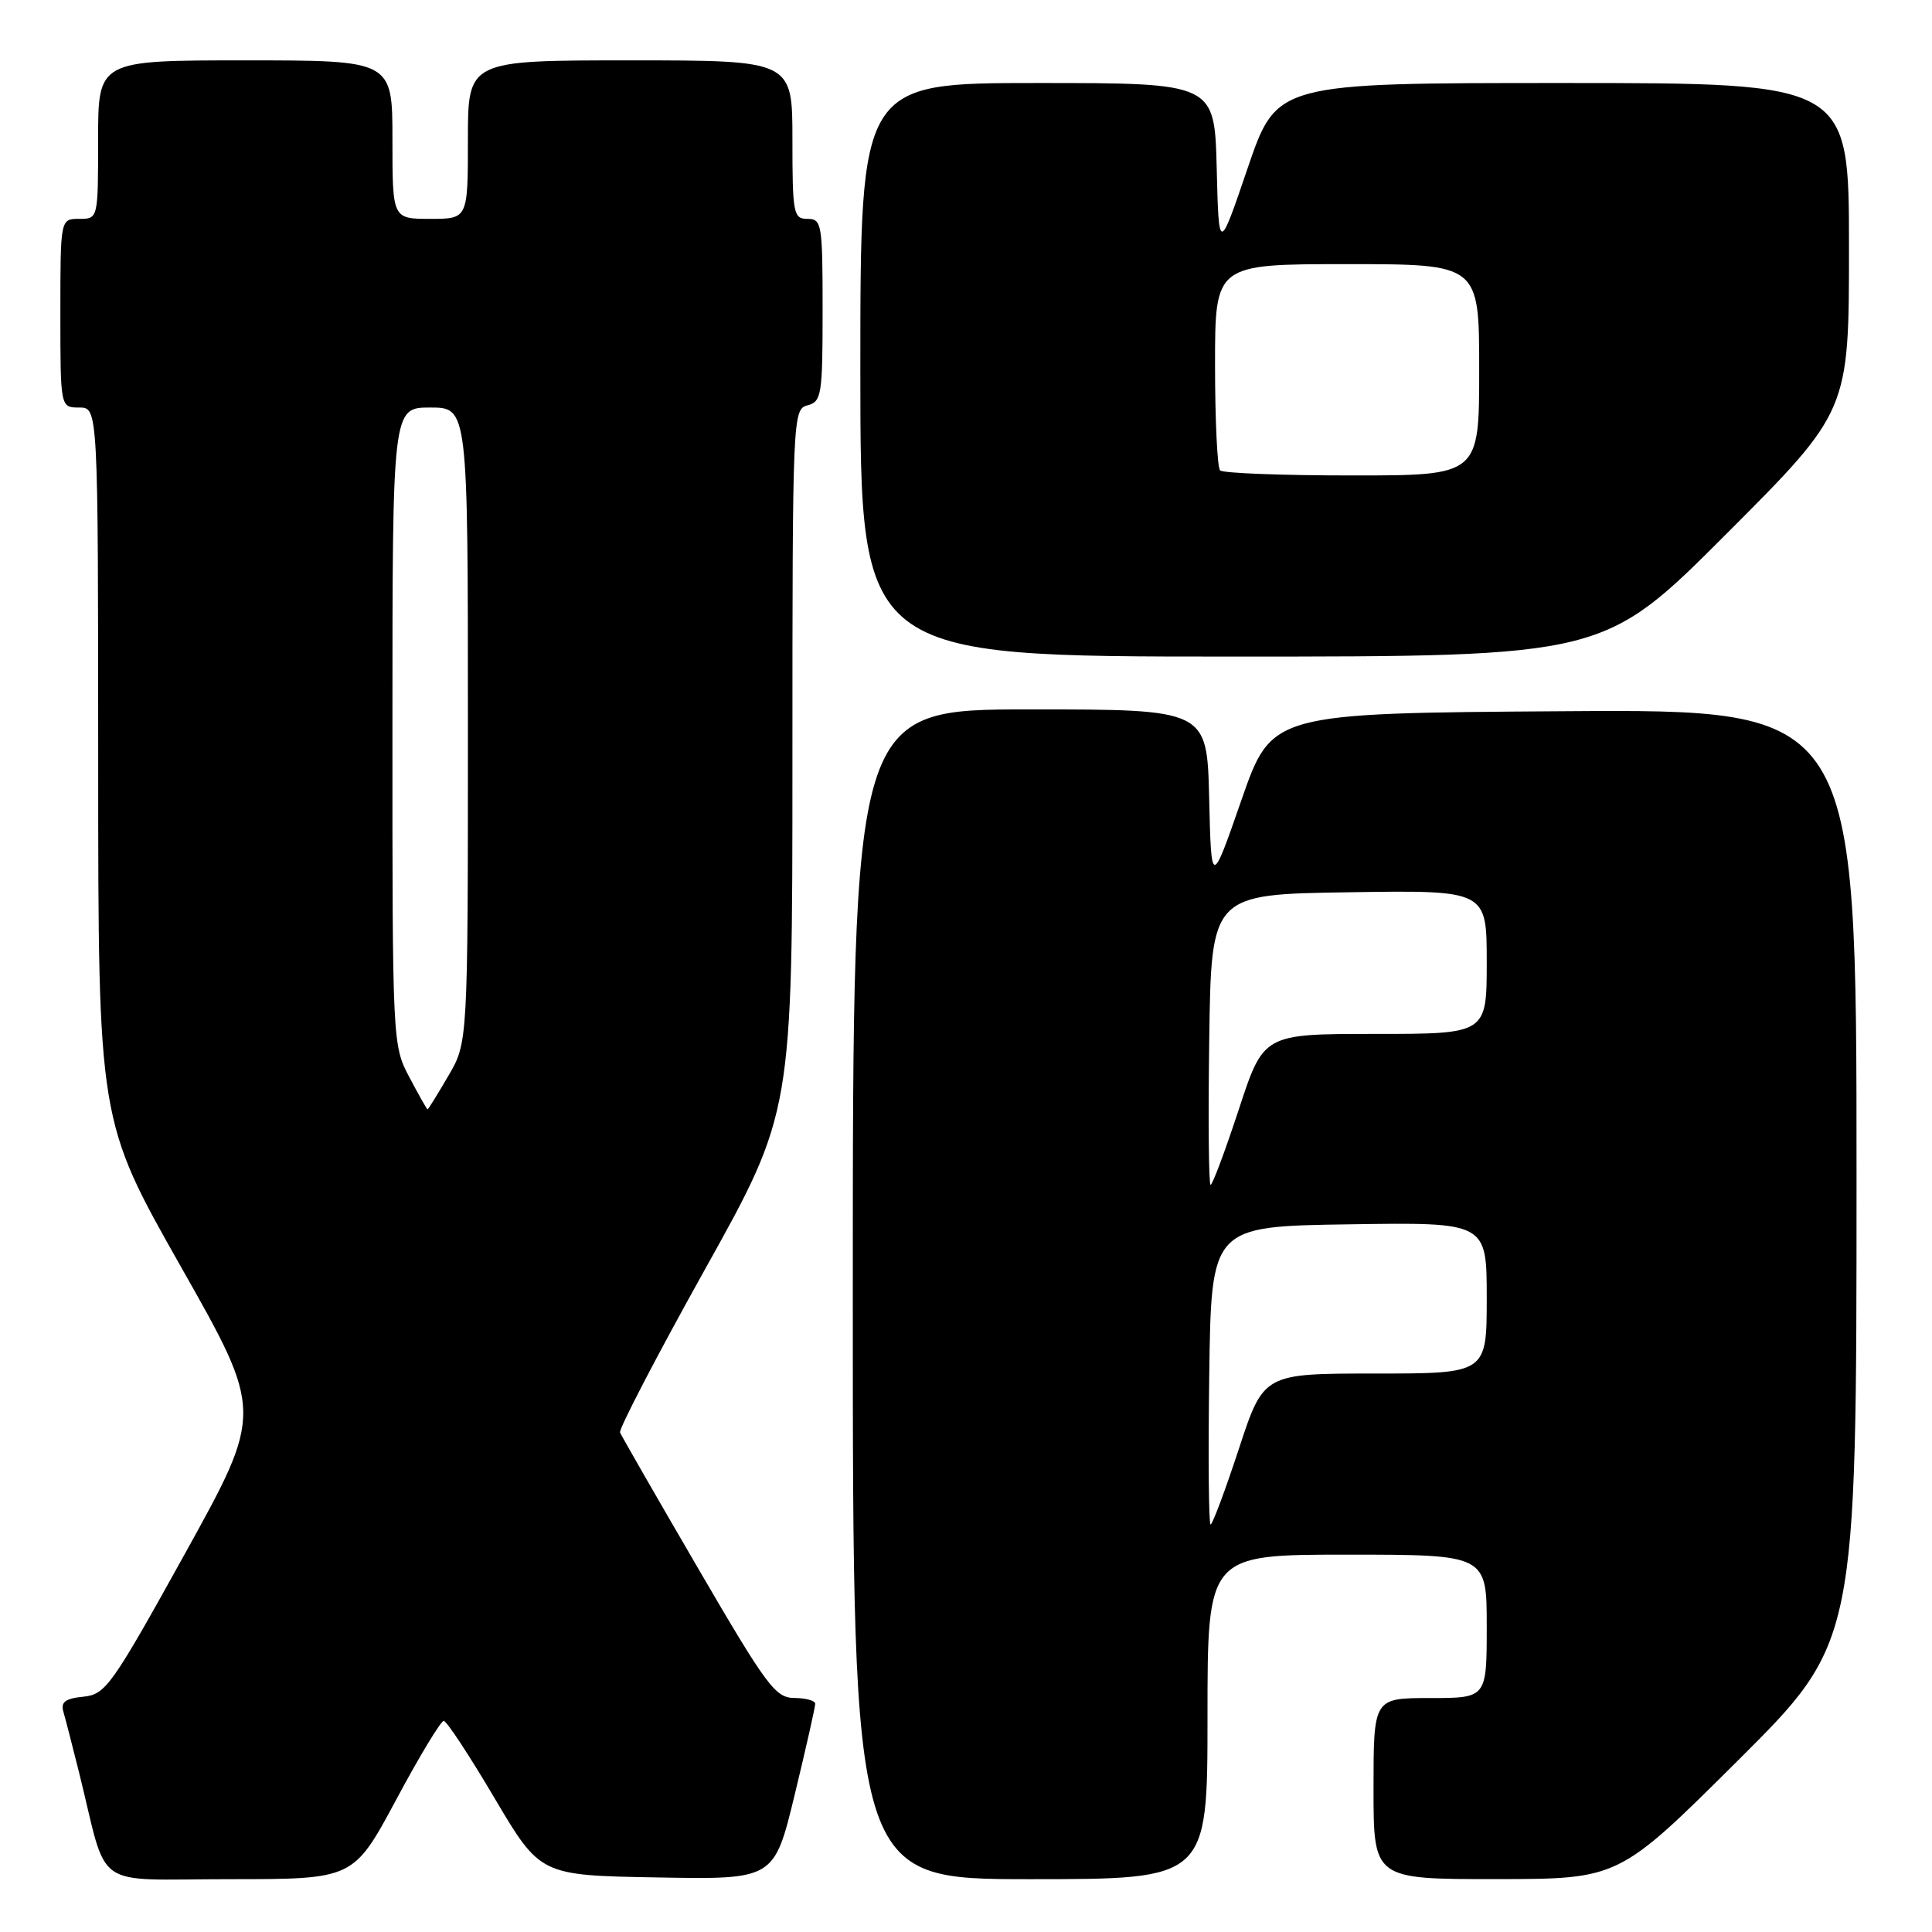 <?xml version="1.0" encoding="UTF-8" standalone="no"?>
<!DOCTYPE svg PUBLIC "-//W3C//DTD SVG 1.1//EN" "http://www.w3.org/Graphics/SVG/1.1/DTD/svg11.dtd" >
<svg xmlns="http://www.w3.org/2000/svg" xmlns:xlink="http://www.w3.org/1999/xlink" version="1.1" viewBox="0 0 256 256">
 <g >
 <path fill="currentColor"
d=" M 52.48 238.50 C 55.57 232.72 58.42 228.01 58.80 228.03 C 59.19 228.04 62.22 232.65 65.54 238.28 C 71.59 248.50 71.59 248.50 87.08 248.77 C 102.58 249.05 102.58 249.05 105.31 237.77 C 106.81 231.57 108.03 226.16 108.02 225.75 C 108.01 225.34 106.76 225.00 105.25 224.99 C 102.75 224.98 101.60 223.43 92.50 207.81 C 87.00 198.37 82.35 190.27 82.16 189.81 C 81.98 189.36 87.04 179.63 93.41 168.20 C 105.00 147.41 105.00 147.41 105.00 100.82 C 105.00 55.07 105.04 54.22 107.00 53.71 C 108.86 53.22 109.00 52.35 109.00 41.09 C 109.00 29.67 108.89 29.00 107.00 29.00 C 105.13 29.00 105.00 28.33 105.00 18.50 C 105.00 8.00 105.00 8.00 83.50 8.00 C 62.00 8.00 62.00 8.00 62.00 18.50 C 62.00 29.00 62.00 29.00 57.00 29.00 C 52.00 29.00 52.00 29.00 52.00 18.50 C 52.00 8.00 52.00 8.00 32.50 8.00 C 13.00 8.00 13.00 8.00 13.00 18.50 C 13.00 29.00 13.00 29.00 10.50 29.00 C 8.00 29.00 8.00 29.00 8.00 41.50 C 8.00 54.00 8.00 54.00 10.50 54.00 C 13.00 54.00 13.00 54.00 13.01 101.25 C 13.02 148.50 13.02 148.50 23.95 167.81 C 34.89 187.11 34.89 187.11 24.54 205.81 C 14.78 223.42 14.00 224.52 11.05 224.82 C 8.65 225.06 8.02 225.53 8.40 226.82 C 8.67 227.74 9.62 231.43 10.51 235.00 C 14.41 250.73 11.94 249.00 30.46 249.00 C 46.84 249.00 46.84 249.00 52.48 238.50 Z  M 160.00 227.50 C 160.00 206.00 160.00 206.00 178.50 206.00 C 197.00 206.00 197.00 206.00 197.00 215.50 C 197.00 225.00 197.00 225.00 189.50 225.00 C 182.00 225.00 182.00 225.00 182.00 237.00 C 182.00 249.00 182.00 249.00 198.25 248.99 C 214.50 248.98 214.50 248.98 230.25 233.31 C 246.00 217.63 246.00 217.63 246.00 155.80 C 246.00 93.98 246.00 93.98 207.25 94.24 C 168.50 94.50 168.50 94.50 164.50 106.00 C 160.50 117.50 160.50 117.50 160.22 105.75 C 159.94 94.00 159.94 94.00 136.47 94.00 C 113.00 94.00 113.00 94.00 113.00 171.50 C 113.00 249.00 113.00 249.00 136.50 249.00 C 160.00 249.00 160.00 249.00 160.00 227.50 Z  M 228.76 70.74 C 245.00 54.48 245.00 54.48 245.00 32.74 C 245.00 11.00 245.00 11.00 207.08 11.00 C 169.17 11.00 169.17 11.00 165.33 22.25 C 161.50 33.50 161.50 33.50 161.22 22.25 C 160.93 11.00 160.93 11.00 137.47 11.00 C 114.00 11.00 114.00 11.00 114.00 49.00 C 114.00 87.00 114.00 87.00 163.26 87.00 C 212.52 87.00 212.52 87.00 228.76 70.74 Z  M 54.25 142.75 C 52.01 138.54 51.99 138.15 52.00 96.25 C 52.00 54.00 52.00 54.00 57.00 54.00 C 62.00 54.00 62.00 54.00 62.00 96.07 C 62.00 138.14 62.00 138.14 59.40 142.57 C 57.98 145.01 56.74 147.00 56.65 147.00 C 56.57 147.00 55.48 145.09 54.25 142.75 Z  M 160.23 182.25 C 160.50 162.50 160.50 162.50 178.75 162.23 C 197.00 161.95 197.00 161.95 197.00 171.98 C 197.00 182.00 197.00 182.00 182.21 182.00 C 167.43 182.00 167.43 182.00 164.15 192.00 C 162.34 197.50 160.66 202.00 160.41 202.00 C 160.16 202.00 160.08 193.11 160.23 182.25 Z  M 160.23 137.75 C 160.50 118.50 160.50 118.50 178.75 118.23 C 197.00 117.95 197.00 117.95 197.00 127.48 C 197.00 137.00 197.00 137.00 182.21 137.00 C 167.43 137.00 167.43 137.00 164.15 147.00 C 162.34 152.50 160.66 157.00 160.41 157.00 C 160.16 157.00 160.08 148.34 160.23 137.75 Z  M 161.67 62.33 C 161.30 61.97 161.00 55.67 161.00 48.33 C 161.00 35.00 161.00 35.00 178.50 35.00 C 196.00 35.00 196.00 35.00 196.00 49.00 C 196.00 63.00 196.00 63.00 179.17 63.00 C 169.91 63.00 162.03 62.70 161.67 62.33 Z "/>
</g>
</svg>